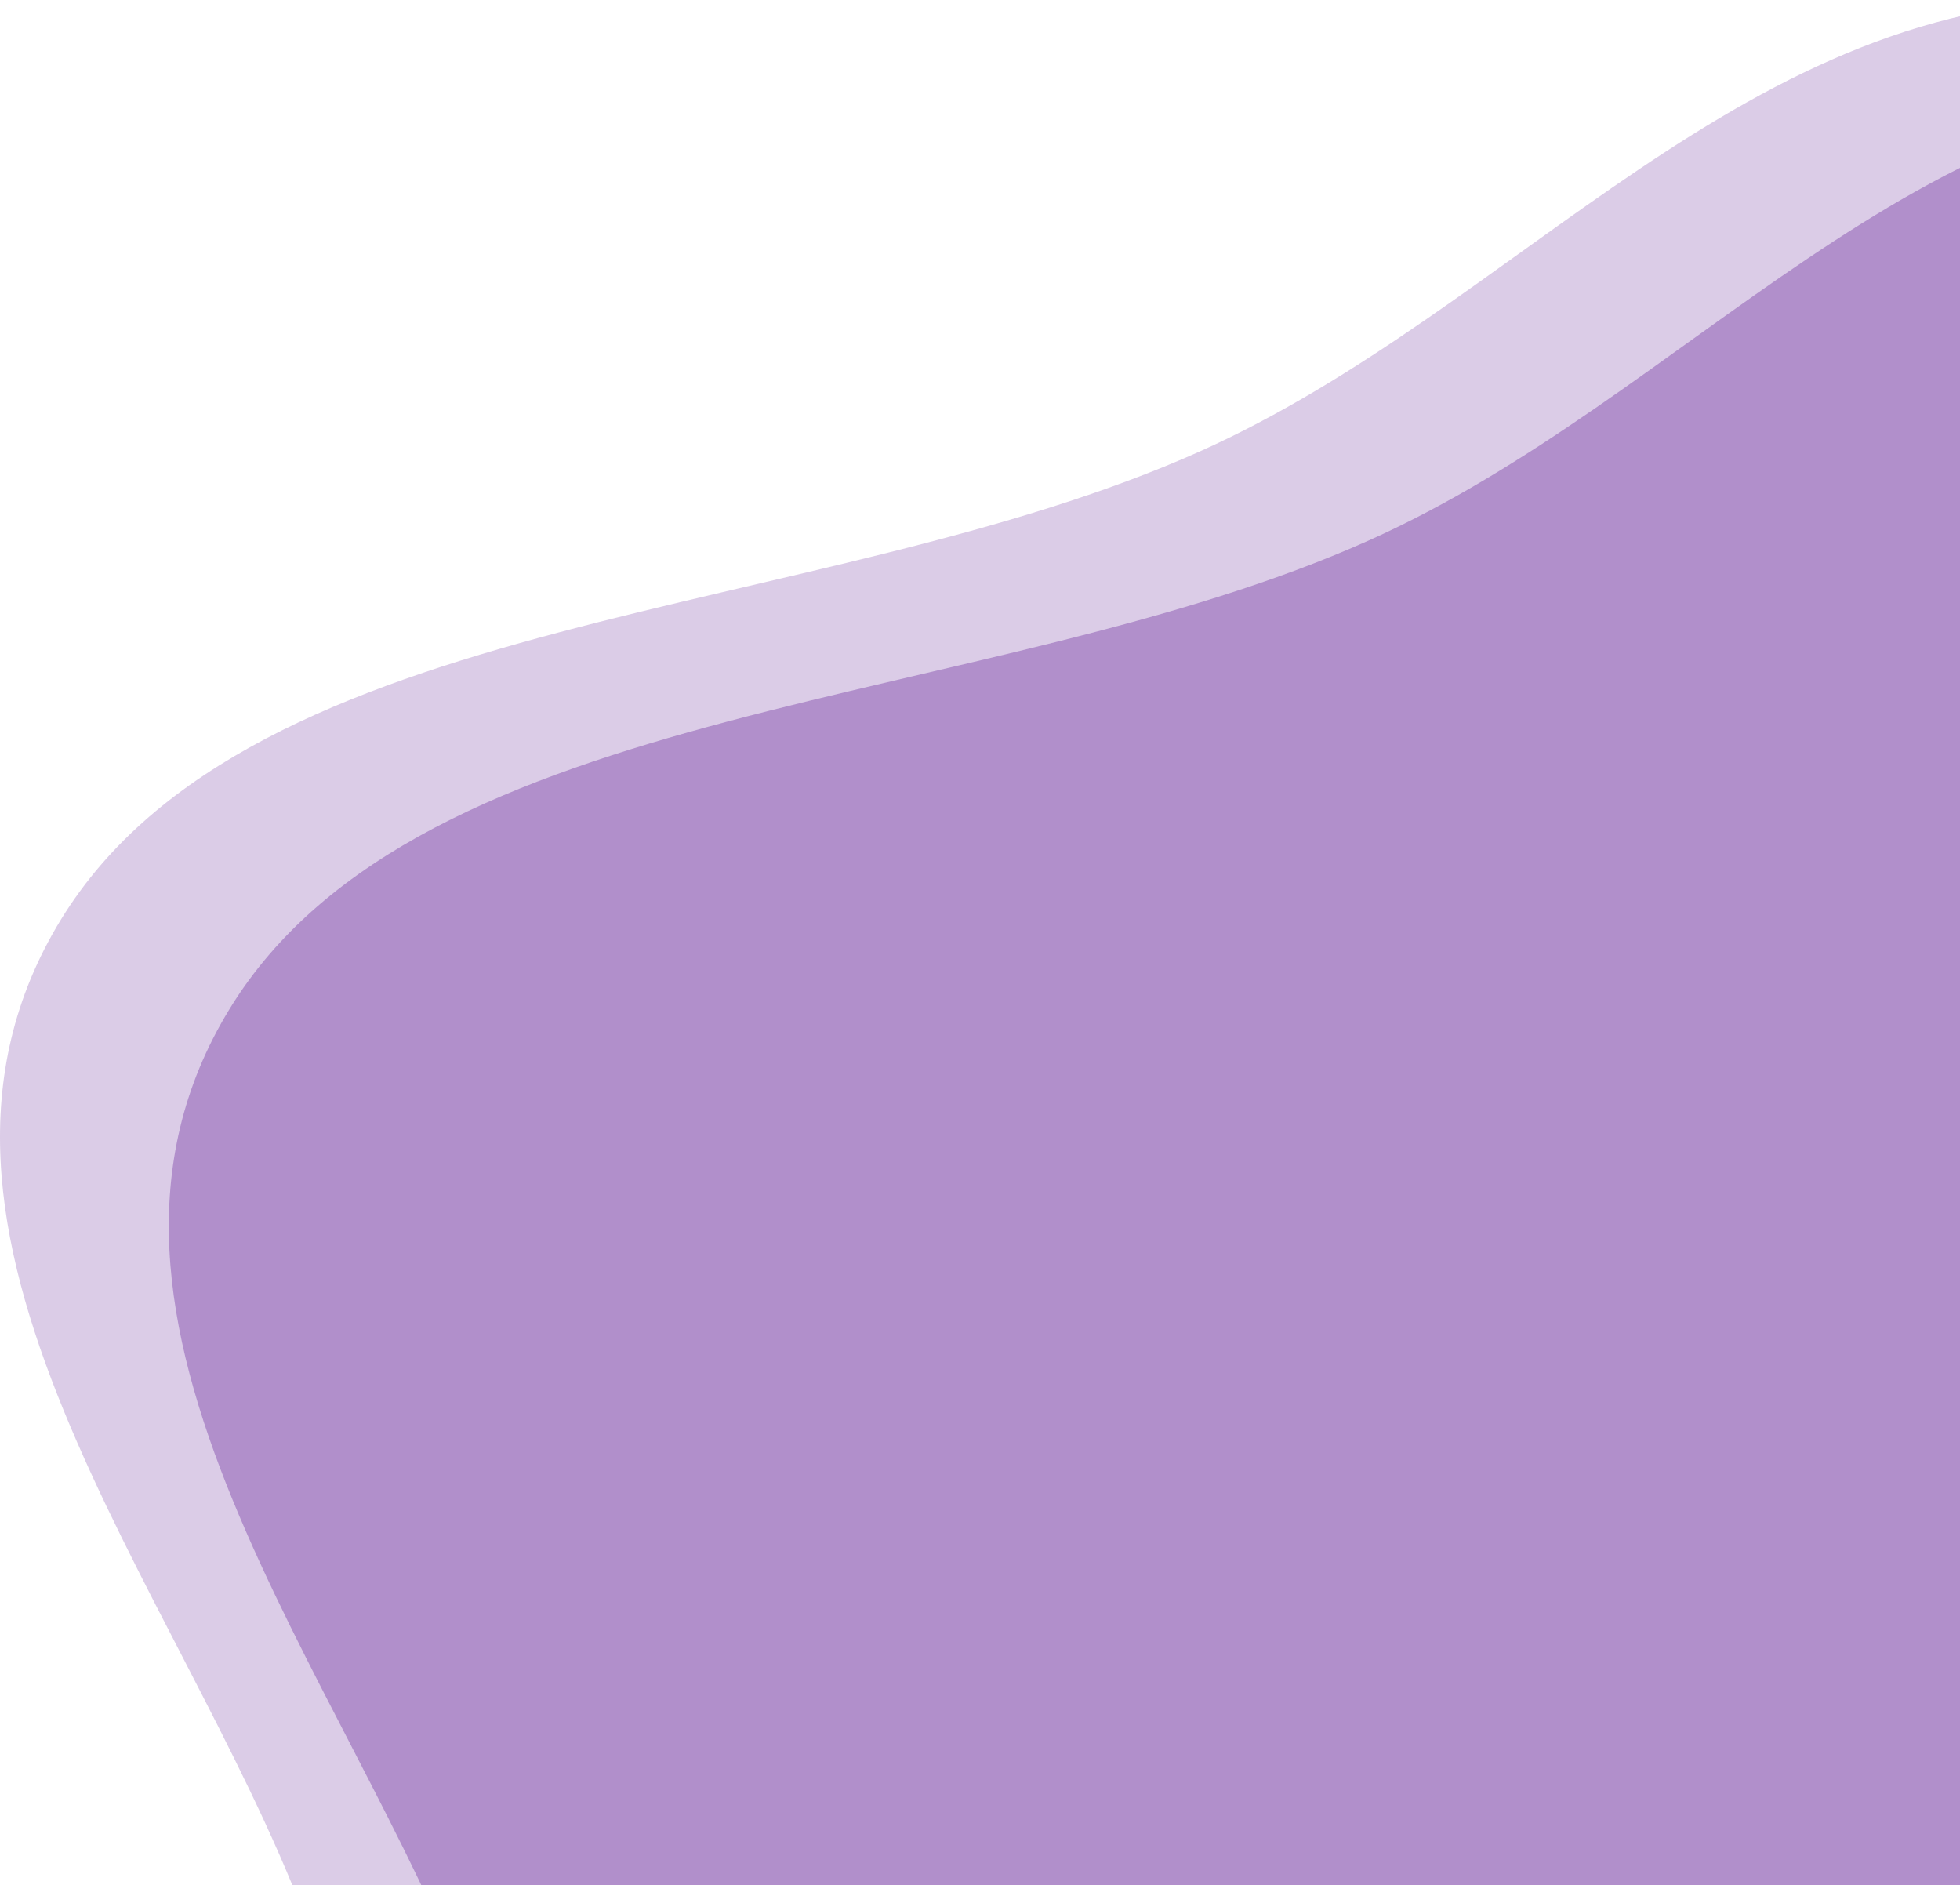 <svg width="418" height="402" viewBox="0 0 418 402" fill="none" xmlns="http://www.w3.org/2000/svg">
<path fill-rule="evenodd" clip-rule="evenodd" d="M450.676 0.022C528.858 1.438 581.143 61.485 639.088 103.184C690.255 140.005 745.572 175.362 766.824 227.532C788.059 279.66 762.039 333.098 754.946 387.595C745.398 460.946 793.391 558.185 718.157 601.42C642.882 644.679 543.562 560.392 450.676 562.453C353.023 564.62 259.402 648.357 172.107 613.536C86.783 579.502 92.65 481.167 64.978 408.603C37.989 337.827 -27.719 262.692 12.947 196.165C53.772 129.379 174.49 132.731 255.914 96.245C324.174 65.658 372.316 -1.397 450.676 0.022Z" fill="#4D0089" fill-opacity="0.2"/>
<path fill-rule="evenodd" clip-rule="evenodd" d="M486.676 19.022C564.858 20.438 617.143 80.485 675.088 122.184C726.255 159.005 781.572 194.362 802.824 246.532C824.059 298.66 798.039 352.098 790.946 406.595C781.398 479.946 829.391 577.185 754.157 620.42C678.882 663.679 579.562 579.392 486.676 581.453C389.023 583.62 295.402 667.357 208.107 632.536C122.783 598.502 128.65 500.167 100.978 427.603C73.989 356.827 8.281 281.692 48.947 215.165C89.772 148.379 210.49 151.731 291.914 115.245C360.174 84.658 408.316 17.603 486.676 19.022Z" fill="#4D0089" fill-opacity="0.3"/>
</svg>

